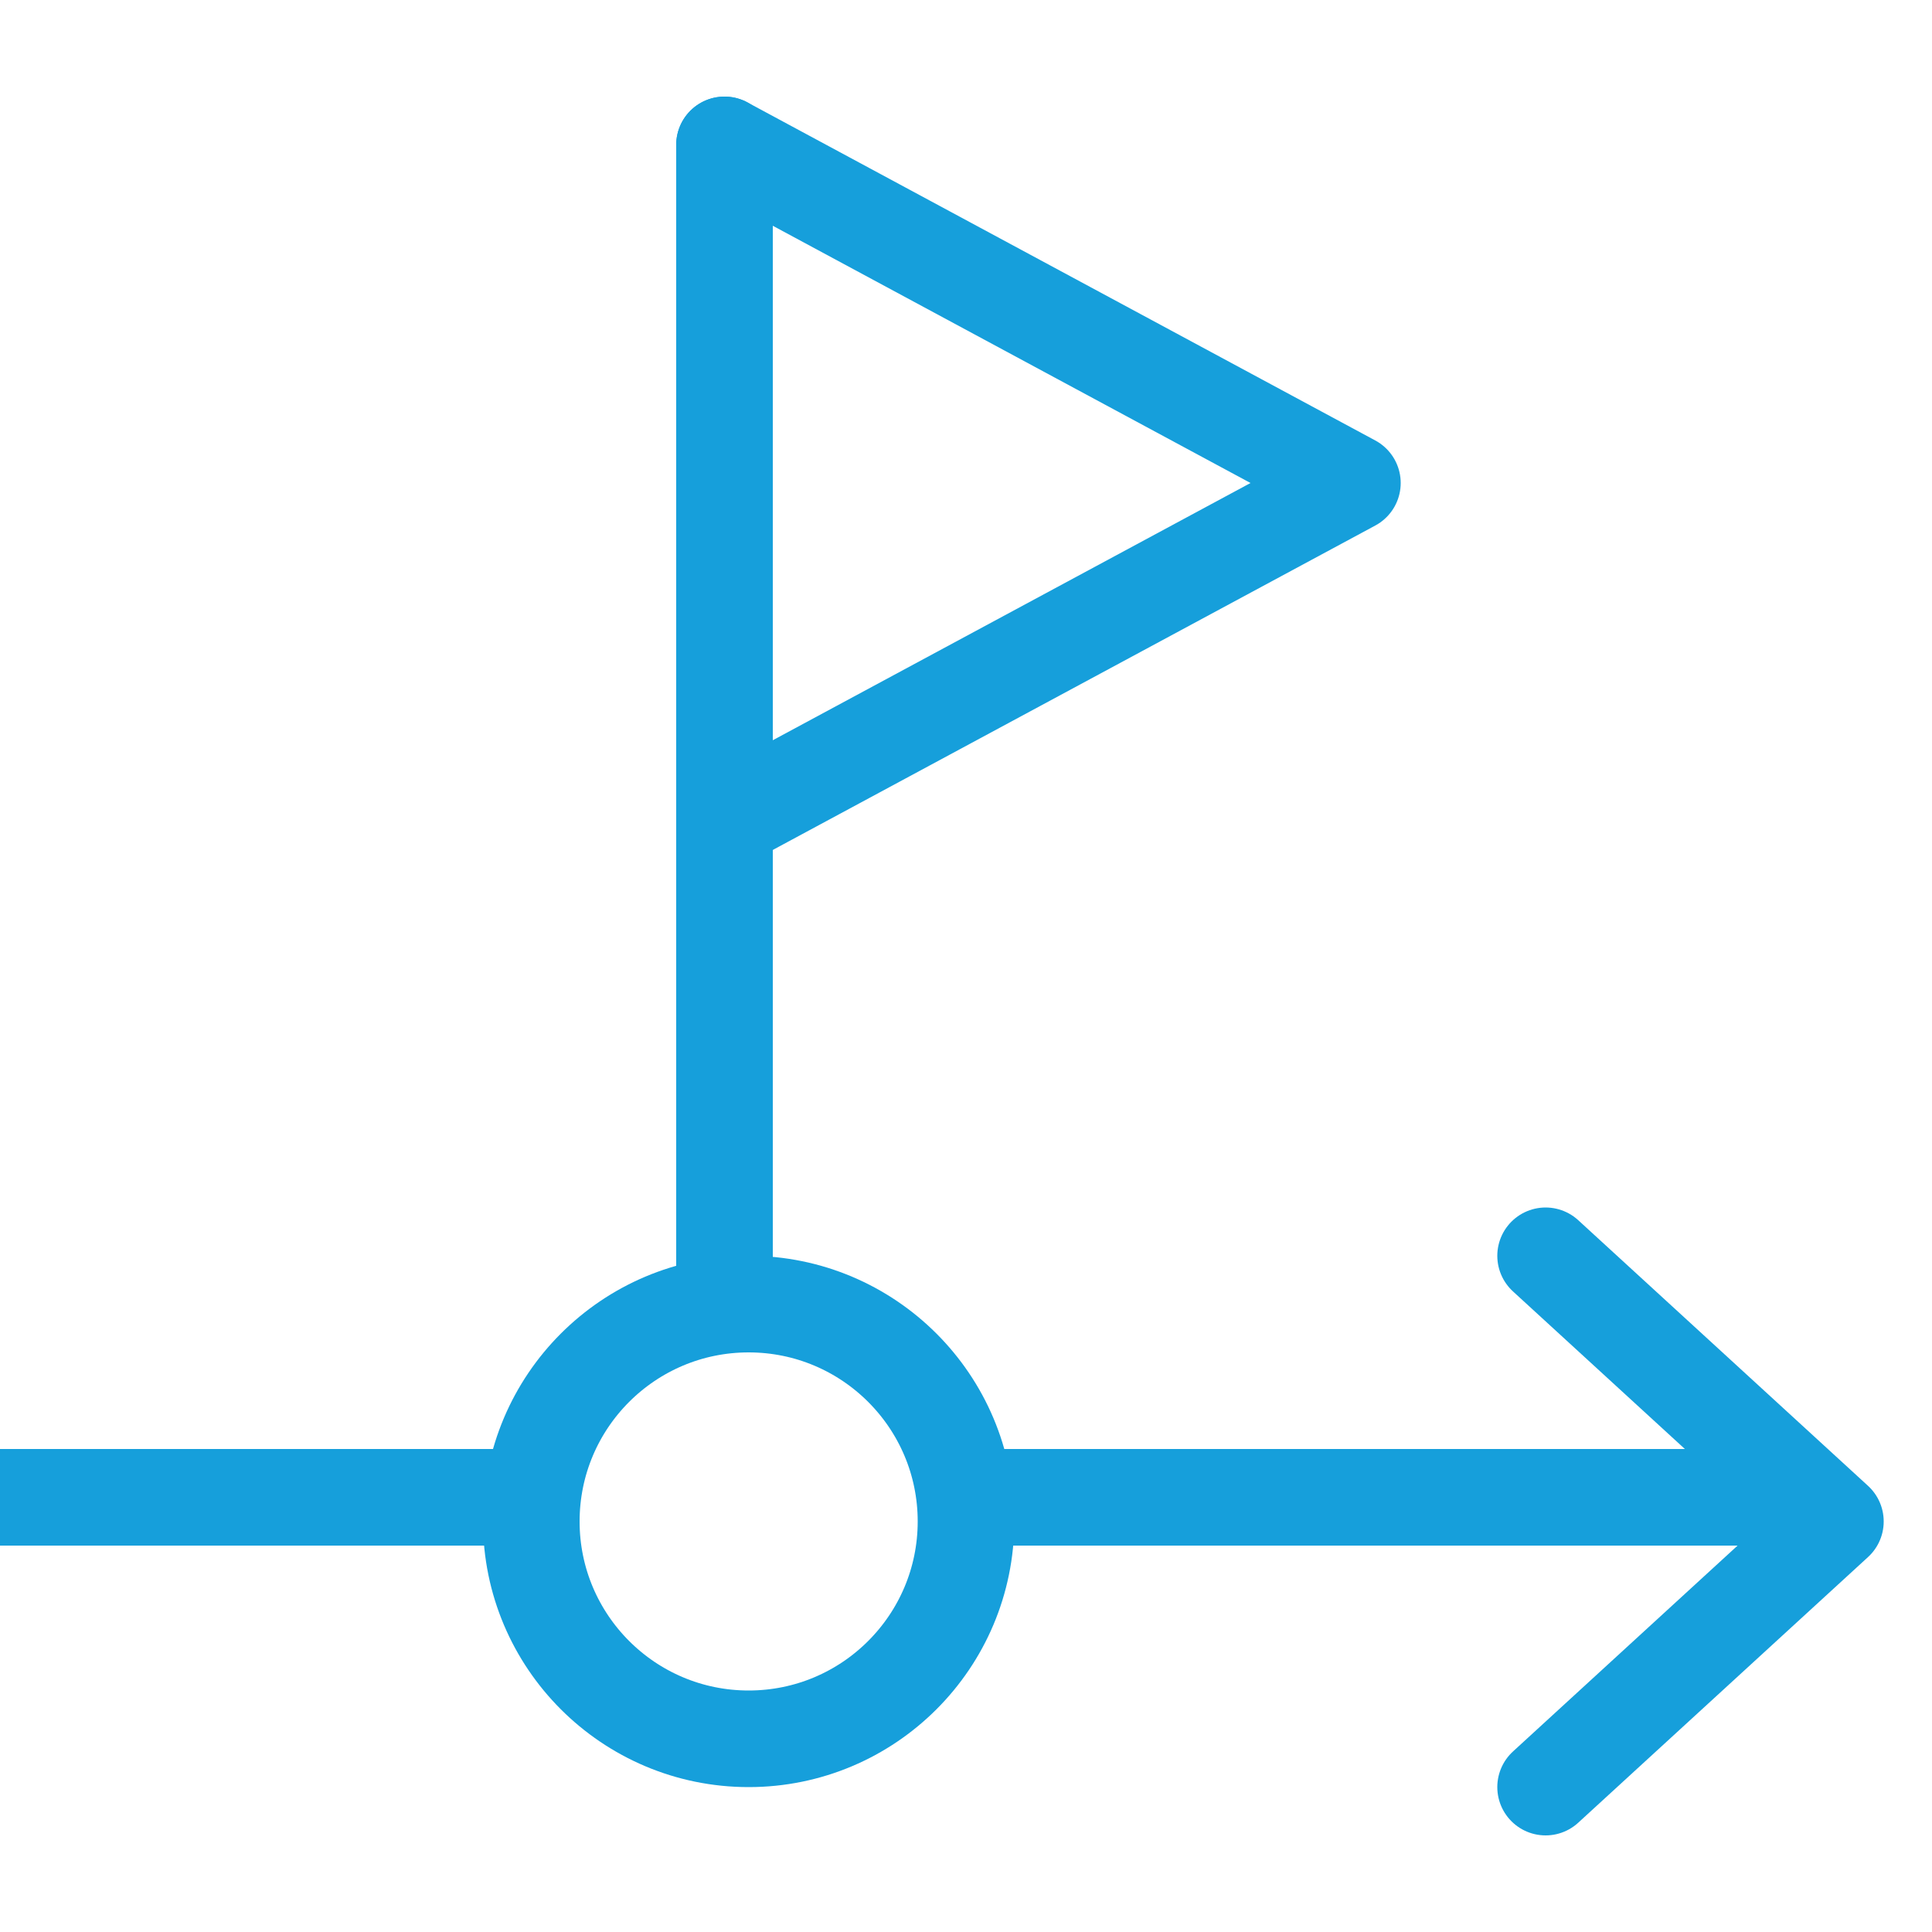 <svg width="40" height="40" viewBox="0 0 40 40" fill="none" xmlns="http://www.w3.org/2000/svg">
<path d="M15.5 36C17.985 36 20 33.985 20 31.5C20 29.015 17.985 27 15.5 27C13.015 27 11 29.015 11 31.5C11 33.985 13.015 36 15.5 36Z" stroke="#169FDB" stroke-width="2" stroke-linecap="round" stroke-linejoin="round"/>
<path d="M1 31H11" stroke="#169FDB" stroke-width="2" stroke-linecap="square" stroke-linejoin="round"/>
<path d="M20 31H37" stroke="#169FDB" stroke-width="2" stroke-linecap="round" stroke-linejoin="round"/>
<path d="M32 26L38 31.5L32 37" stroke="#169FDB" stroke-width="2" stroke-linecap="round" stroke-linejoin="round"/>
<path d="M15 27V3" stroke="#169FDB" stroke-width="2" stroke-linecap="round" stroke-linejoin="round"/>
<path d="M15 3L28 10L15 17V3Z" stroke="#169FDB" stroke-width="2" stroke-linecap="round" stroke-linejoin="round"/>
</svg>
